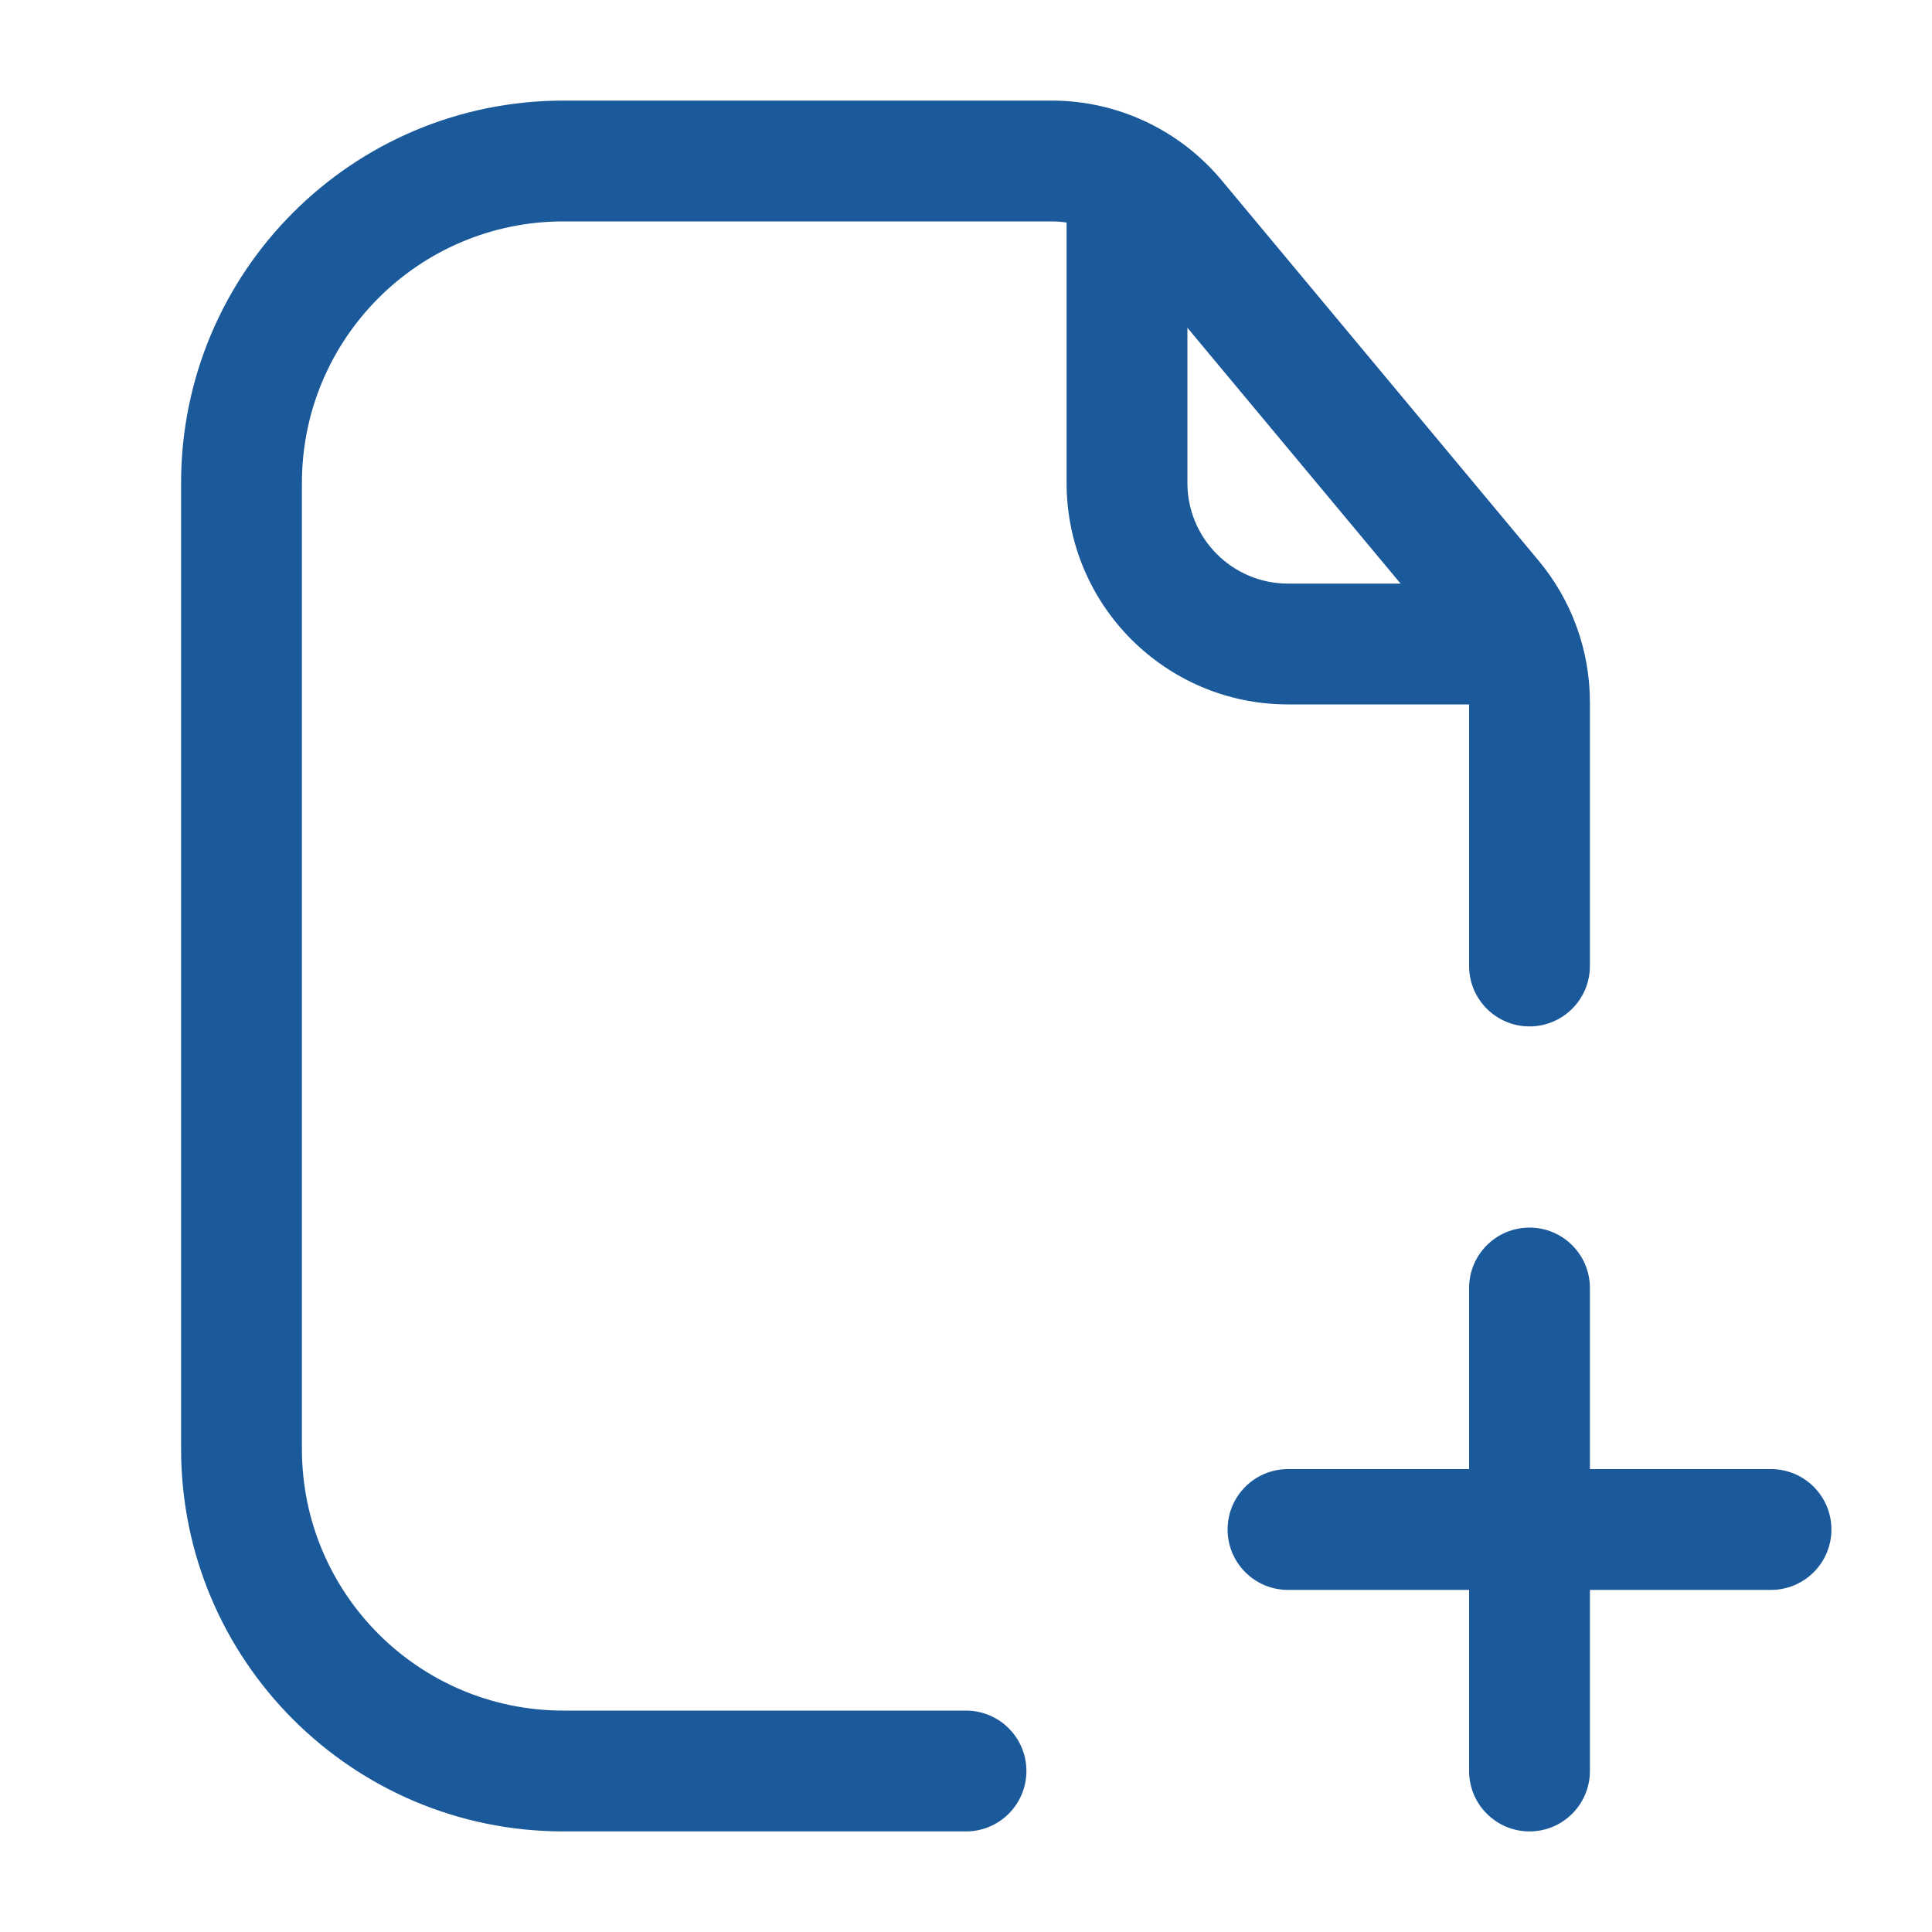 <svg width="15" height="15" viewBox="0 0 15 15" fill="none" xmlns="http://www.w3.org/2000/svg">
<path fill-rule="evenodd" clip-rule="evenodd" d="M4.375 1.719C3.253 1.719 2.344 2.628 2.344 3.75V11.25C2.344 12.372 3.253 13.281 4.375 13.281H7.5C7.759 13.281 7.969 13.491 7.969 13.75C7.969 14.009 7.759 14.219 7.5 14.219H4.375C2.735 14.219 1.406 12.89 1.406 11.25V3.75C1.406 2.11 2.735 0.781 4.375 0.781H8.165C8.675 0.781 9.158 1.008 9.485 1.4L11.945 4.352C12.203 4.661 12.344 5.05 12.344 5.453V7.5C12.344 7.759 12.134 7.969 11.875 7.969C11.616 7.969 11.406 7.759 11.406 7.5V5.453C11.406 5.27 11.342 5.093 11.225 4.952L8.765 2C8.616 1.822 8.396 1.719 8.165 1.719H4.375Z" fill="#1A599A"/>
<path fill-rule="evenodd" clip-rule="evenodd" d="M14.219 11.875C14.219 12.134 14.009 12.344 13.75 12.344H10C9.741 12.344 9.531 12.134 9.531 11.875C9.531 11.616 9.741 11.406 10 11.406H13.75C14.009 11.406 14.219 11.616 14.219 11.875Z" fill="#1A599A"/>
<path fill-rule="evenodd" clip-rule="evenodd" d="M11.875 14.219C11.616 14.219 11.406 14.009 11.406 13.75L11.406 10C11.406 9.741 11.616 9.531 11.875 9.531C12.134 9.531 12.344 9.741 12.344 10L12.344 13.75C12.344 14.009 12.134 14.219 11.875 14.219Z" fill="#1A599A"/>
<path fill-rule="evenodd" clip-rule="evenodd" d="M8.75 1.094C9.009 1.094 9.219 1.304 9.219 1.562V3.75C9.219 4.181 9.569 4.531 10 4.531H11.562C11.821 4.531 12.031 4.741 12.031 5C12.031 5.259 11.821 5.469 11.562 5.469H10C9.051 5.469 8.281 4.699 8.281 3.75V1.562C8.281 1.304 8.491 1.094 8.75 1.094Z" fill="#1A599A"/>
</svg>
